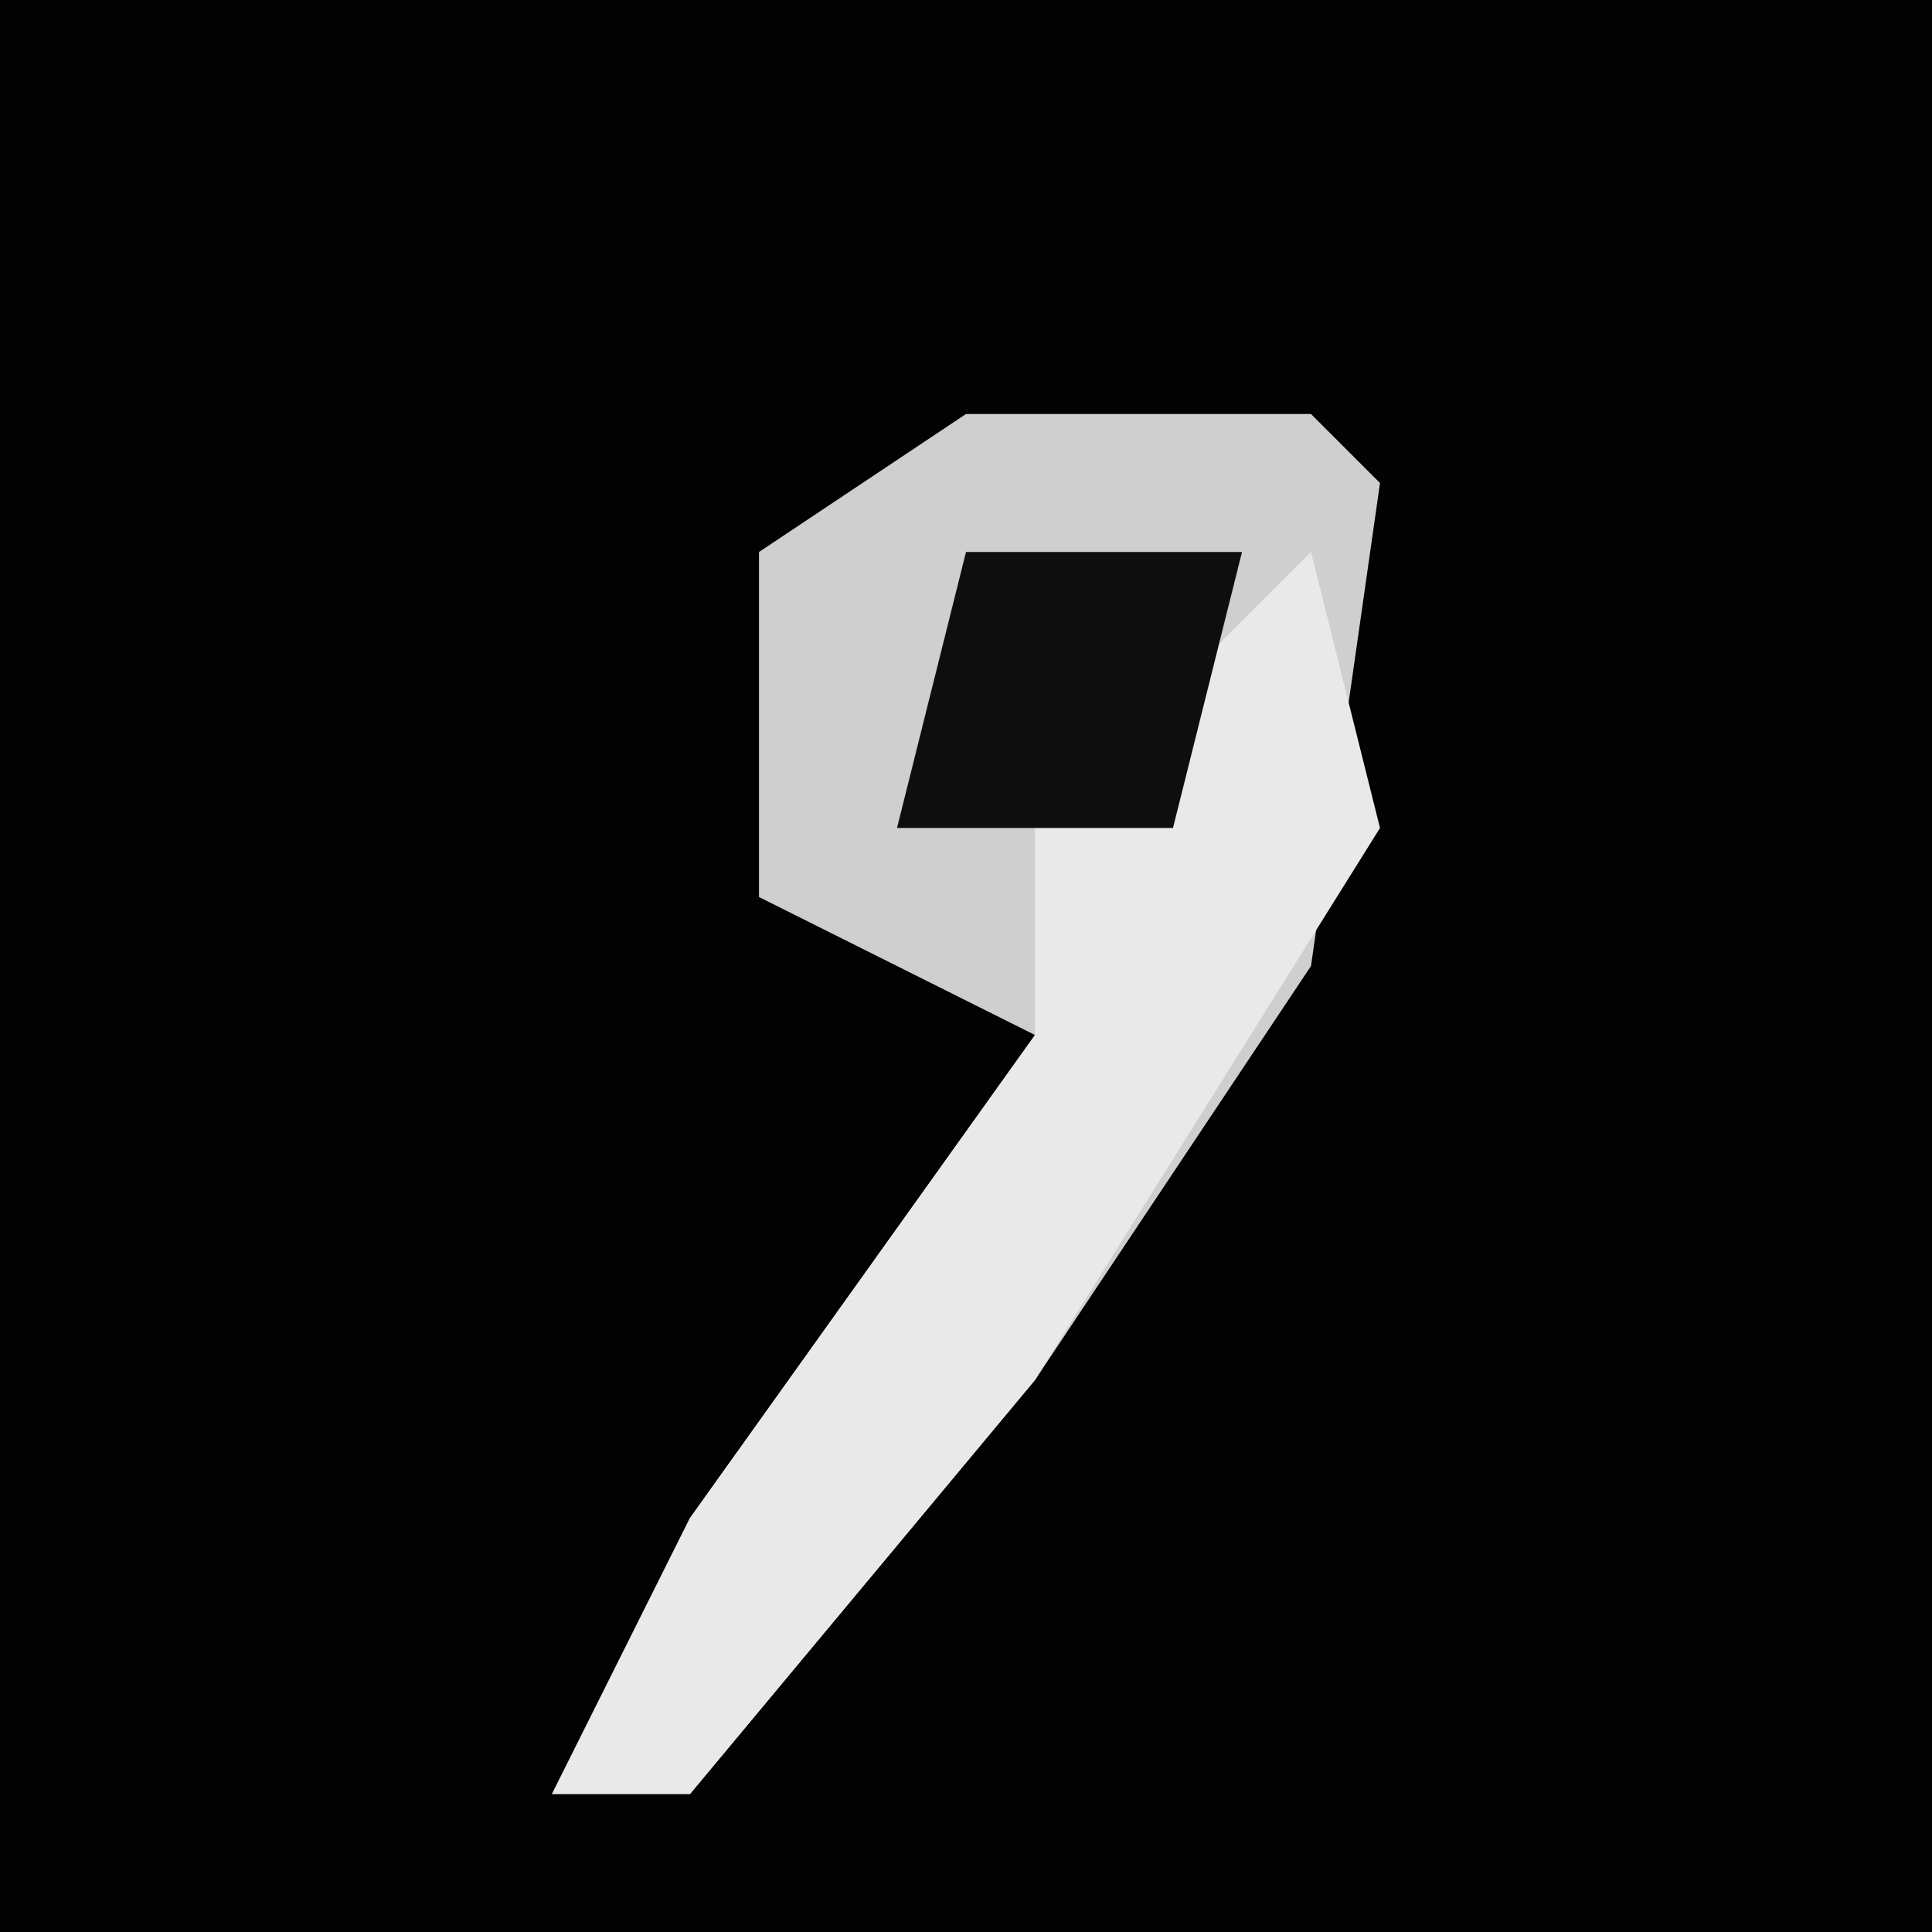 <?xml version="1.0" encoding="UTF-8"?>
<svg version="1.1" xmlns="http://www.w3.org/2000/svg" width="28" height="28">
<path d="M0,0 L28,0 L28,28 L0,28 Z " fill="#020202" transform="translate(0,0)"/>
<path d="M0,0 L5,0 L6,1 L5,8 L1,14 L-4,20 L-6,20 L-4,16 L1,9 L-3,7 L-3,2 Z " fill="#CFCFCF" transform="translate(14,6)"/>
<path d="M0,0 L1,4 L-4,12 L-9,18 L-11,18 L-9,14 L-4,7 L-4,4 Z " fill="#E9E9E9" transform="translate(19,8)"/>
<path d="M0,0 L4,0 L3,4 L-1,4 Z " fill="#0E0E0E" transform="translate(14,8)"/>
</svg>
